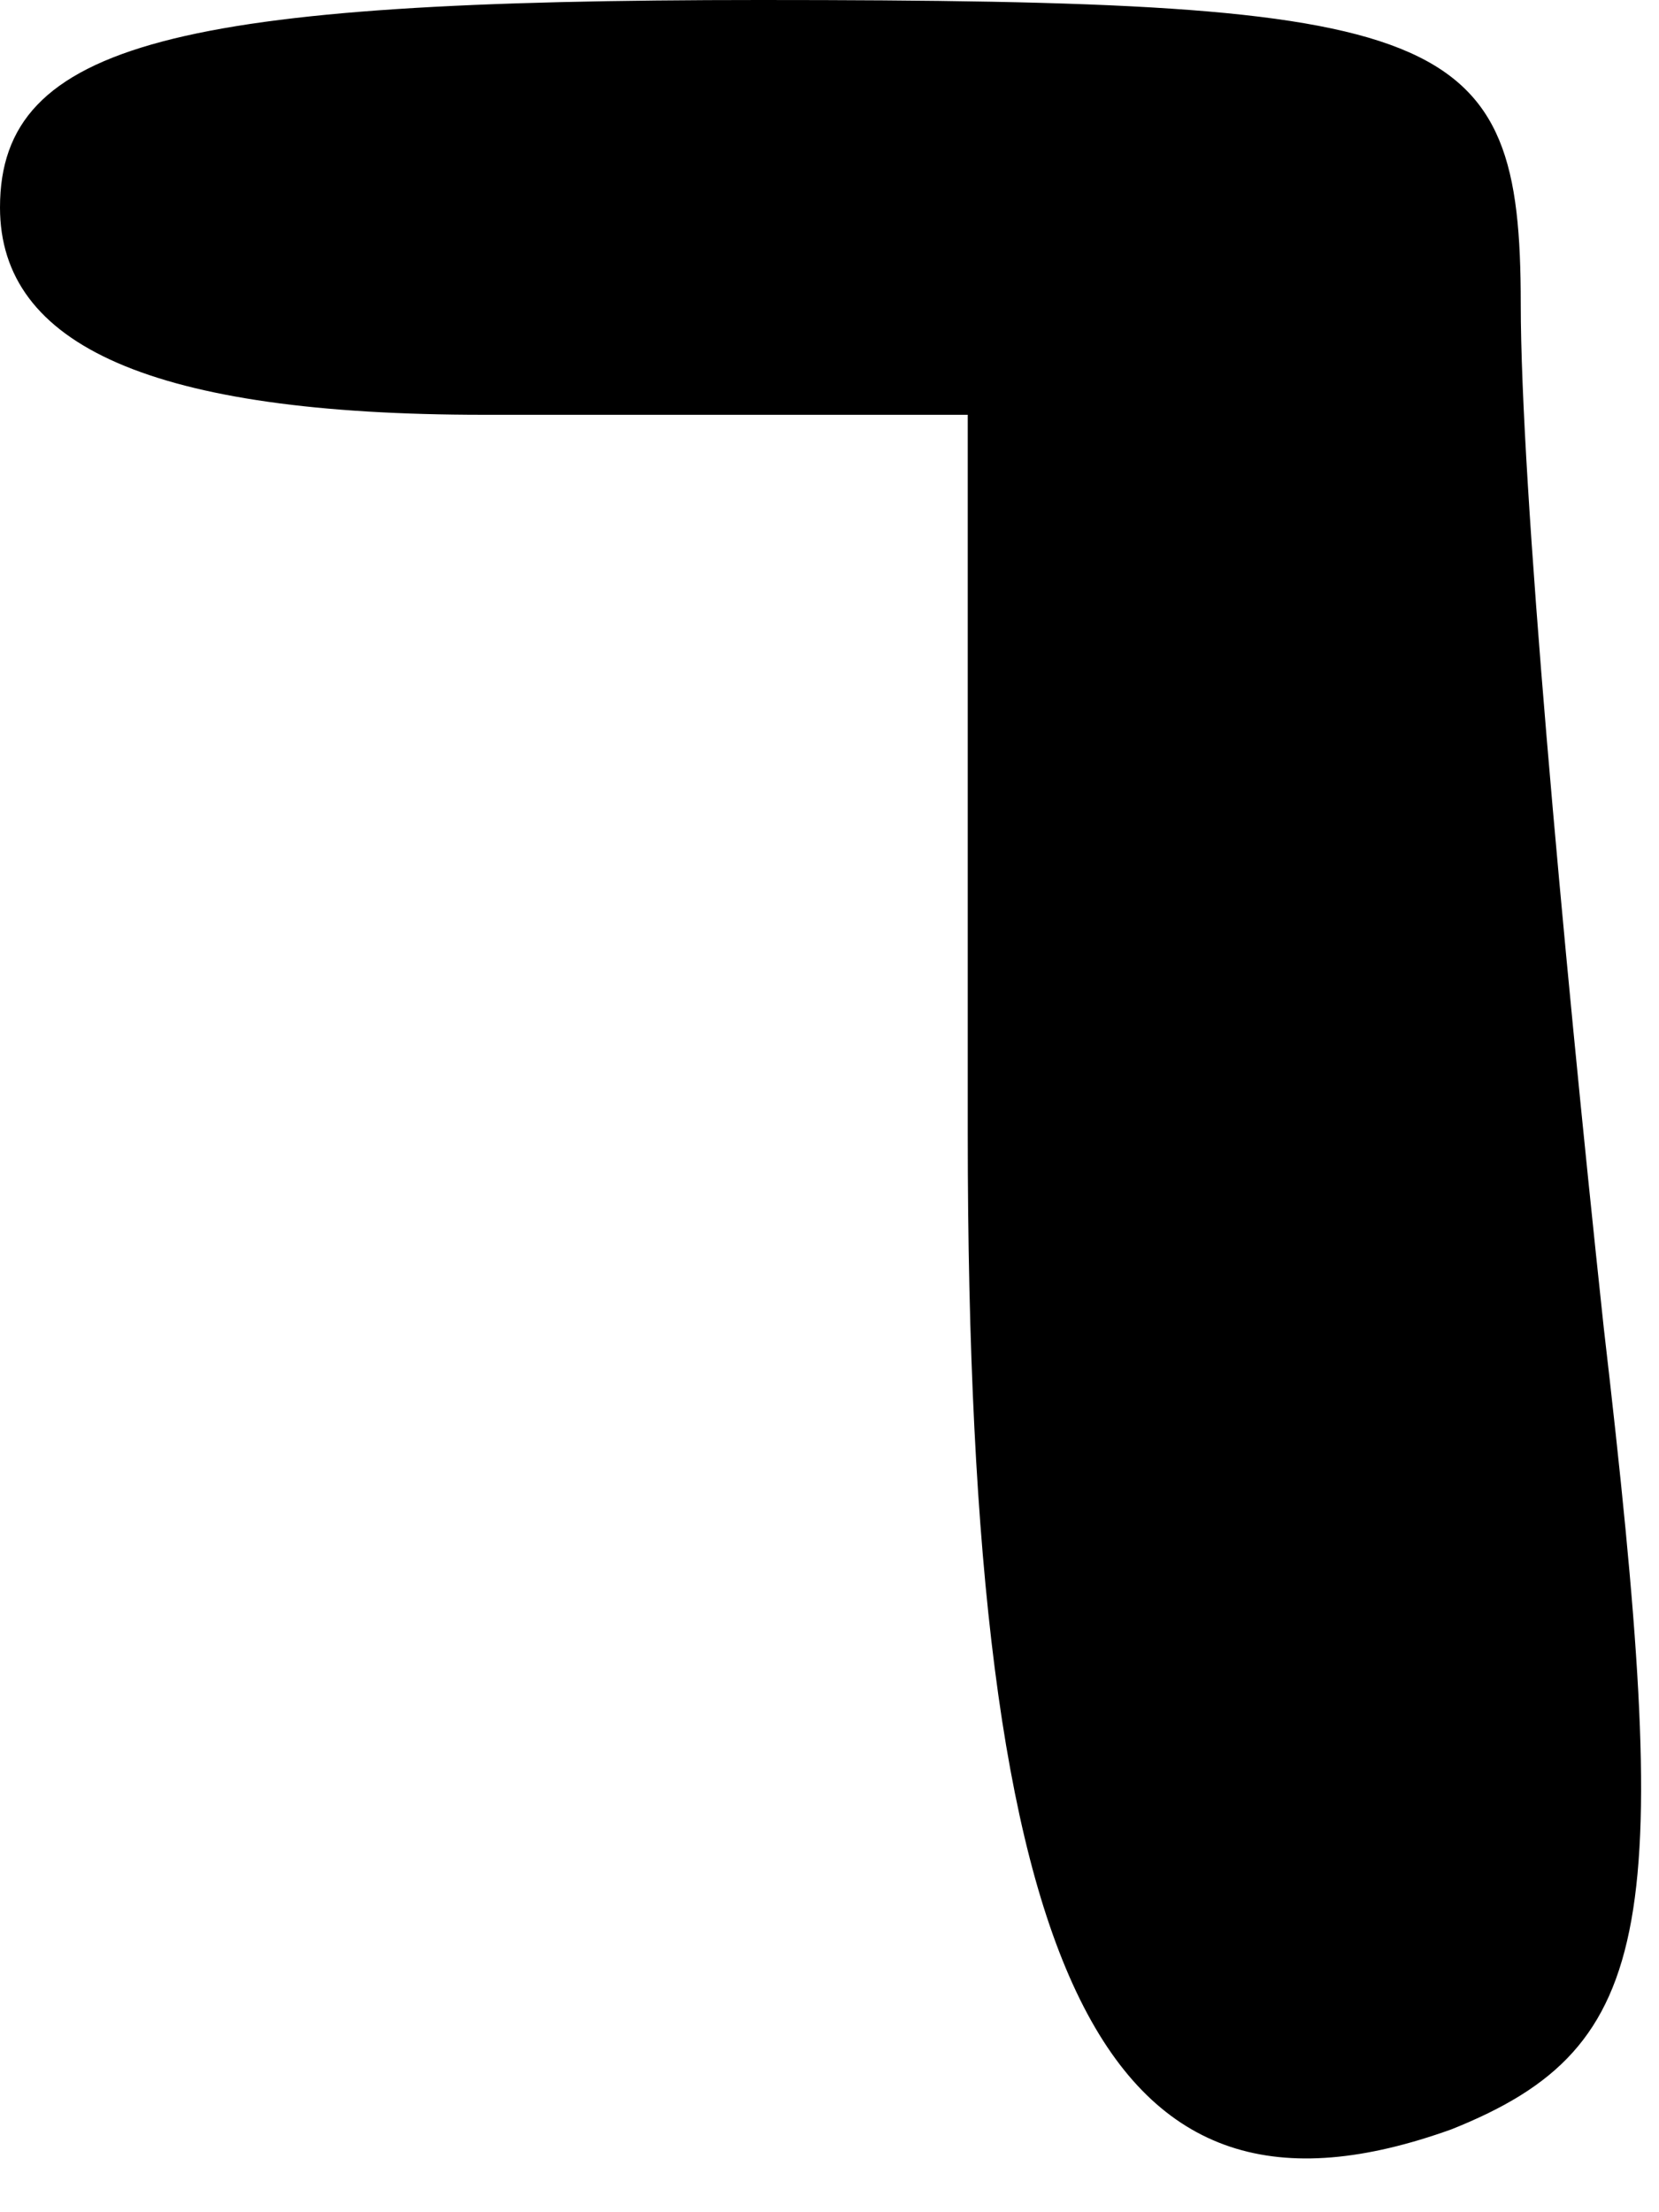 <?xml version="1.0" standalone="no"?>
<!DOCTYPE svg PUBLIC "-//W3C//DTD SVG 20010904//EN"
 "http://www.w3.org/TR/2001/REC-SVG-20010904/DTD/svg10.dtd">
<svg version="1.0" xmlns="http://www.w3.org/2000/svg"
 width="12pt" height="16pt" viewBox="0 0 12 16"
 preserveAspectRatio="xMidYMid meet">
<g transform="translate(0,16) scale(0.1,-0.1)"
fill="#000000" stroke="none">
<path fill="#000000" stroke="none" d="M0 145 c0 -10 11 -15 35 -15 l35 0 0
-52 c0 -62 10 -81 35 -72 15 6 16 15 11 58 -3 28 -6 61 -6 74 0 20 -5 22 -55
22 -42 0 -55 -3 -55 -15z"/>
</g>
</svg>

